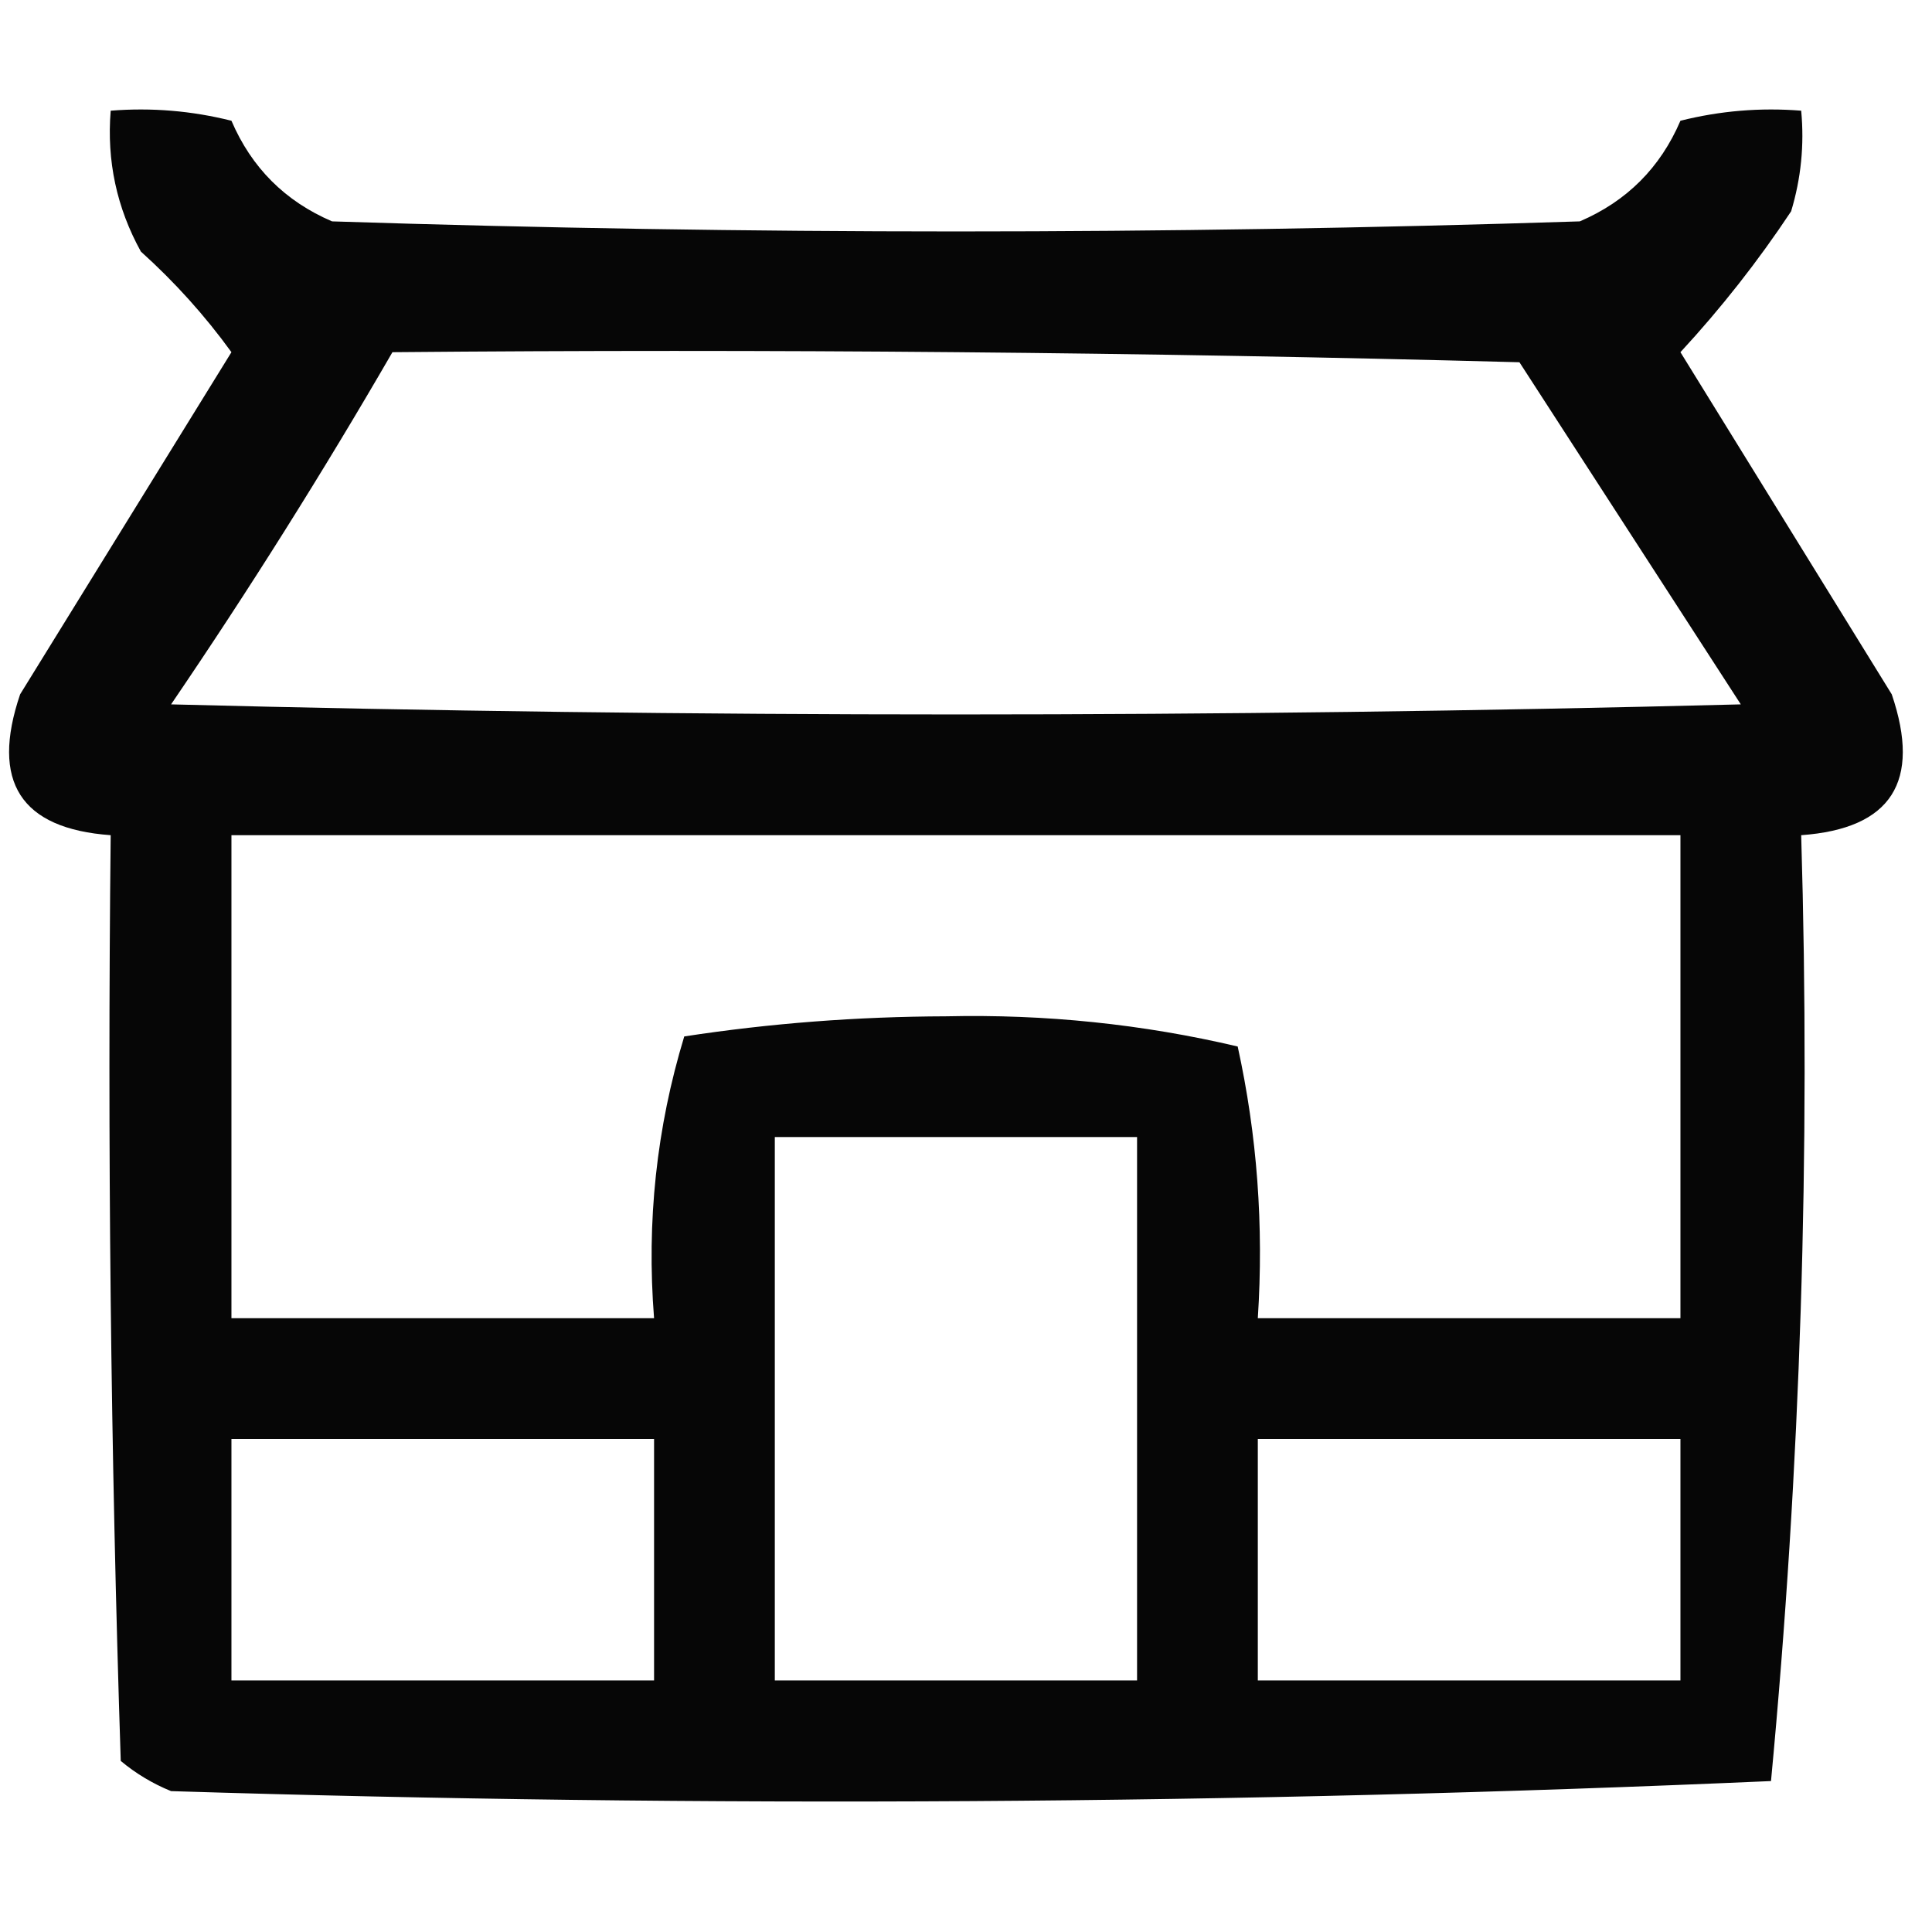 <?xml version="1.0" encoding="UTF-8"?>
<!DOCTYPE svg PUBLIC "-//W3C//DTD SVG 1.1//EN" "http://www.w3.org/Graphics/SVG/1.1/DTD/svg11.dtd">
<svg xmlns="http://www.w3.org/2000/svg" version="1.1" width="96px" height="96px" style="shape-rendering:geometricPrecision; text-rendering:geometricPrecision; image-rendering:optimizeQuality; fill-rule:evenodd; clip-rule:evenodd" xmlns:xlink="http://www.w3.org/1999/xlink">
<g><path style="opacity:0.973" fill="#000000" d="M 5.5,5.5 C 7.527,5.338 9.527,5.505 11.5,6C 12.5,8.333 14.167,10 16.5,11C 37.167,11.667 57.833,11.667 78.5,11C 80.833,10 82.5,8.333 83.5,6C 85.473,5.505 87.473,5.338 89.5,5.5C 89.66,7.199 89.493,8.866 89,10.5C 87.357,12.977 85.524,15.31 83.5,17.5C 87,23.167 90.5,28.833 94,34.5C 95.476,38.844 93.976,41.178 89.5,41.5C 89.969,57.263 89.469,72.929 88,88.5C 61.572,89.661 35.072,89.828 8.5,89C 7.584,88.626 6.75,88.126 6,87.5C 5.5,72.17 5.333,56.837 5.5,41.5C 1.024,41.178 -0.476,38.844 1,34.5C 4.5,28.833 8,23.167 11.5,17.5C 10.185,15.684 8.685,14.018 7,12.5C 5.798,10.322 5.298,7.989 5.5,5.5 Z M 19.5,17.5 C 38.17,17.333 56.836,17.5 75.5,18C 79.167,23.667 82.833,29.333 86.5,35C 60.5,35.667 34.5,35.667 8.5,35C 12.391,29.282 16.058,23.449 19.5,17.5 Z M 11.5,41.5 C 35.5,41.5 59.5,41.5 83.5,41.5C 83.5,49.5 83.5,57.5 83.5,65.5C 76.5,65.5 69.5,65.5 62.5,65.5C 62.8,60.901 62.467,56.401 61.5,52C 56.777,50.888 51.944,50.388 47,50.5C 42.585,50.514 38.252,50.848 34,51.5C 32.621,56.036 32.121,60.703 32.5,65.5C 25.5,65.5 18.5,65.5 11.5,65.5C 11.5,57.5 11.5,49.5 11.5,41.5 Z M 38.5,56.5 C 44.5,56.5 50.5,56.5 56.5,56.5C 56.5,65.5 56.5,74.5 56.5,83.5C 50.5,83.5 44.5,83.5 38.5,83.5C 38.5,74.5 38.5,65.5 38.5,56.5 Z M 11.5,71.5 C 18.5,71.5 25.5,71.5 32.5,71.5C 32.5,75.5 32.5,79.5 32.5,83.5C 25.5,83.5 18.5,83.5 11.5,83.5C 11.5,79.5 11.5,75.5 11.5,71.5 Z M 62.5,71.5 C 69.5,71.5 76.5,71.5 83.5,71.5C 83.5,75.5 83.5,79.5 83.5,83.5C 76.5,83.5 69.5,83.5 62.5,83.5C 62.5,79.5 62.5,75.5 62.5,71.5 Z"/></g>
</svg>
